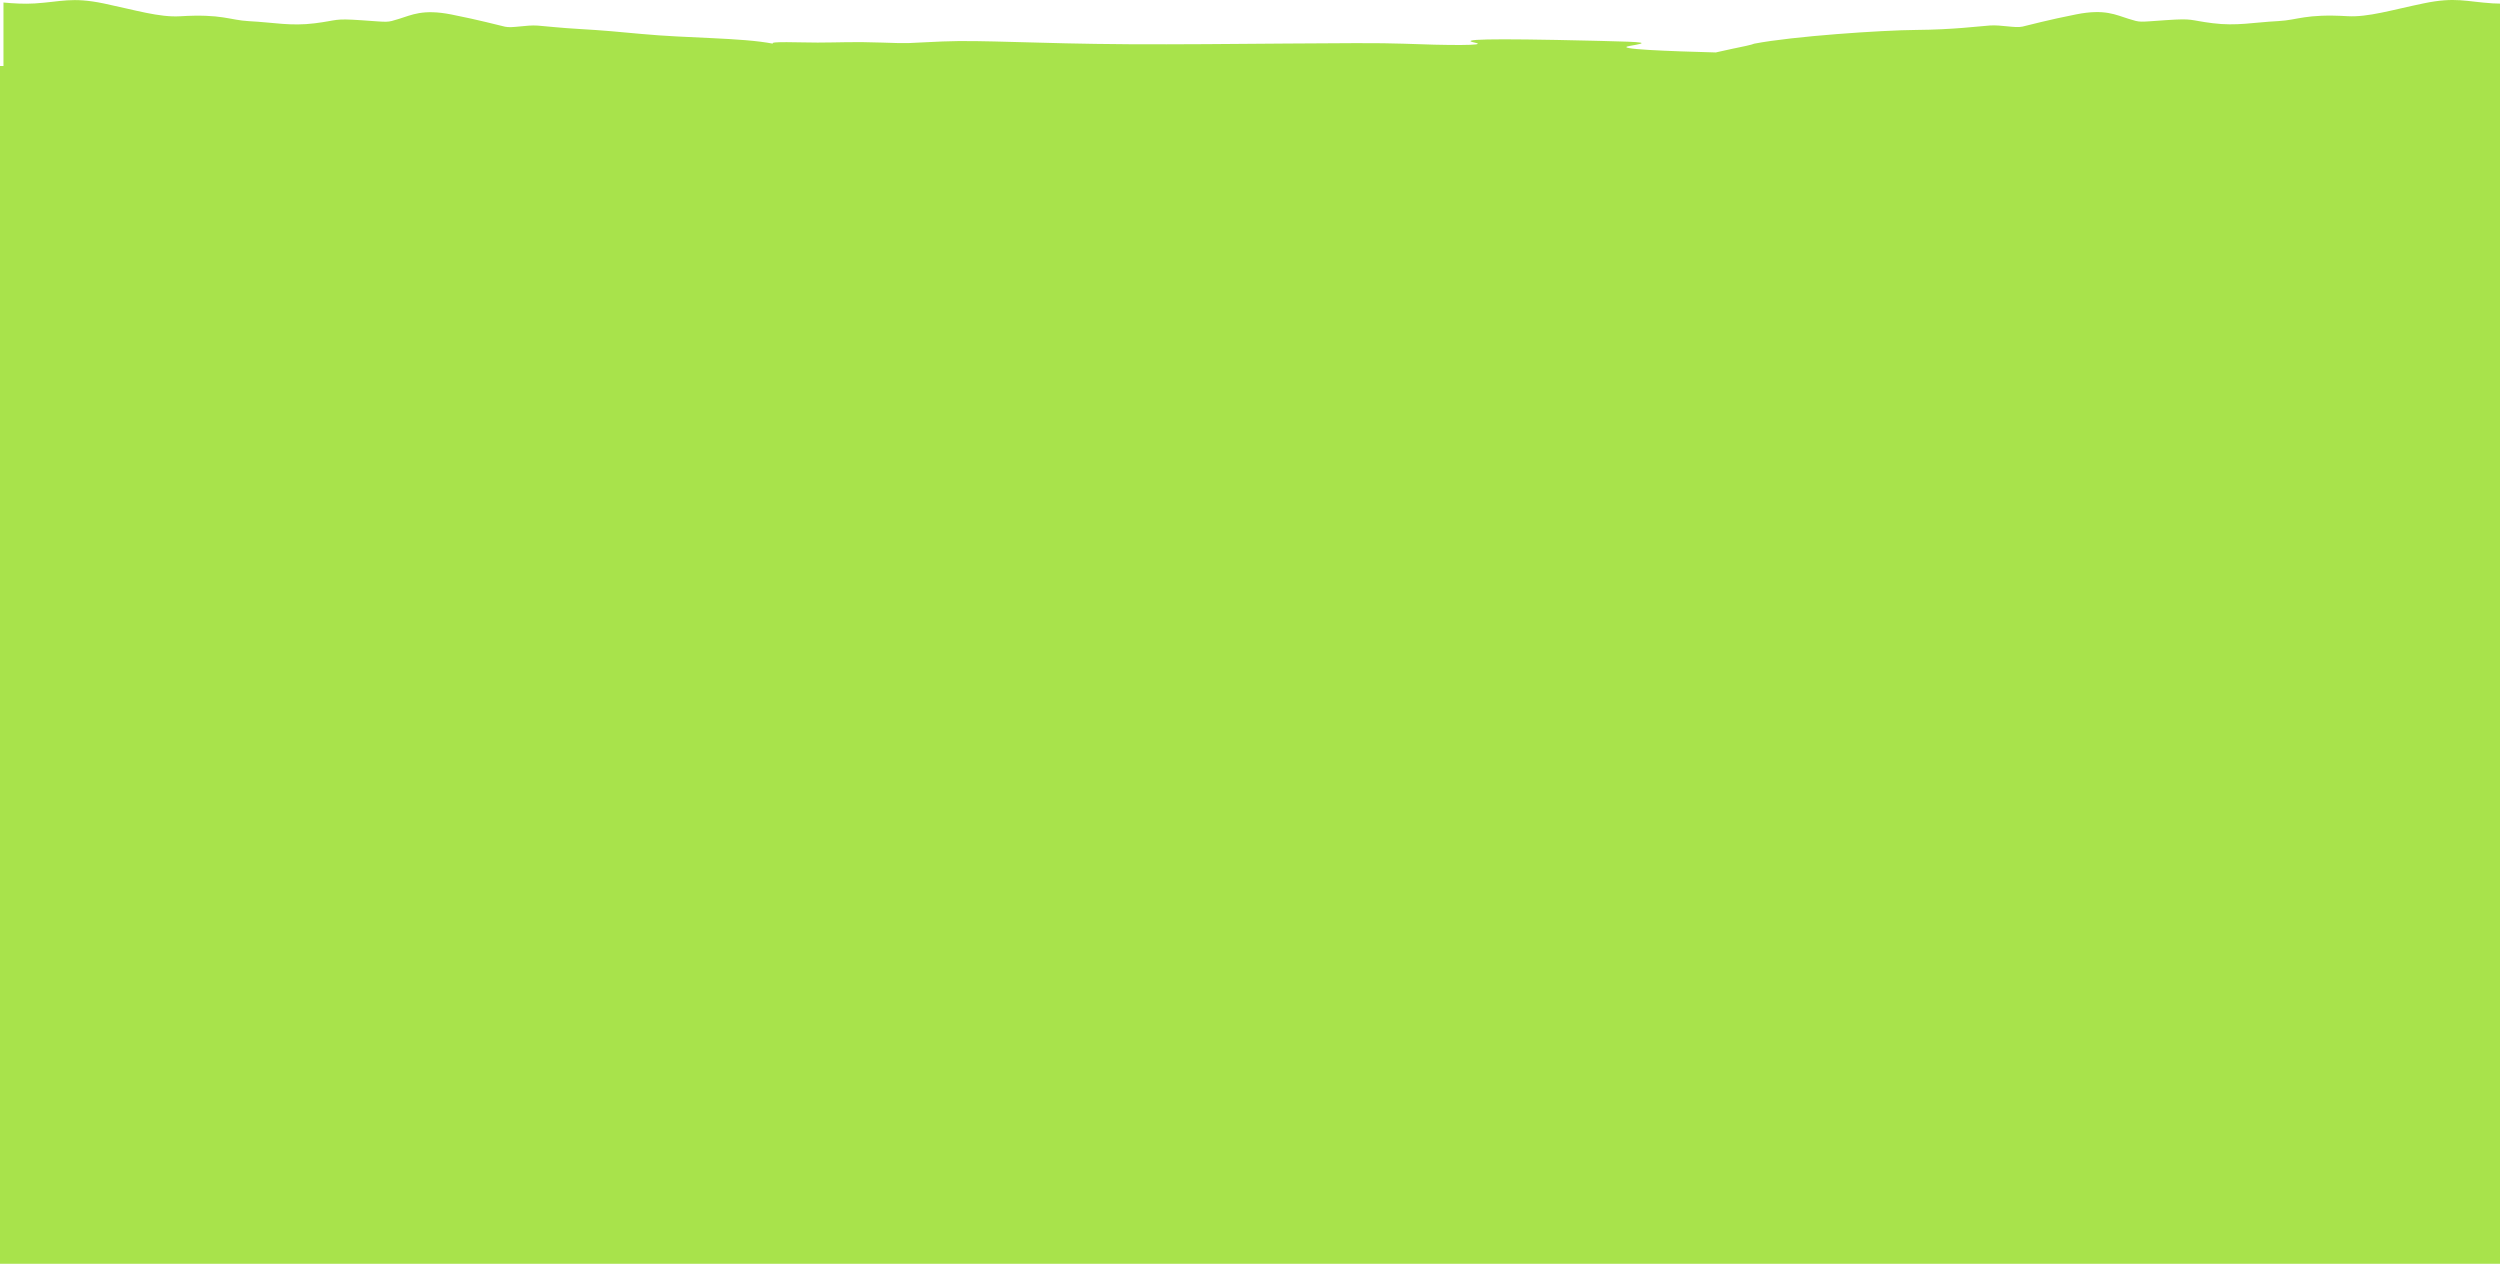 <svg width="1440" height="728" viewBox="0 0 1440 728" fill="none" xmlns="http://www.w3.org/2000/svg">
<g filter="url(#filter0_b_1_2321)">
<rect x="-34" y="38" width="1485" height="690" fill="#A8E34B"/>
</g>
<path d="M1466.09 146.99L1446.36 140.133C1449.02 140.027 1451.46 139.92 1453.75 139.814V1.403C1448.16 1.987 1441.78 2.306 1435.77 1.934C1420.46 0.977 1414.5 -1.893 1396.04 1.934C1377.54 5.761 1363.98 10.013 1352.12 9.322C1327.76 7.887 1323.66 11.555 1312.39 12.14C1297.81 12.884 1288.4 15.116 1274.47 13.362C1260.48 11.608 1263.94 10.492 1247.61 11.608C1231.18 12.724 1233.3 13.043 1225.96 10.811C1218.68 8.578 1212.35 5.017 1195.97 8.259C1179.53 11.502 1169.06 14.372 1164.91 15.329C1160.71 16.286 1152.68 14.213 1146.08 14.691C1139.43 15.169 1124.76 17.083 1103.85 17.242C1083.59 17.402 1032.75 20.857 1010.41 25.162C1009.77 25.481 1008.28 25.853 1005.73 26.438C1003.34 26.916 1001.21 27.395 999.19 27.82C998.977 27.873 998.764 27.926 998.605 27.926C994.669 28.777 991.425 29.468 988.979 30.052C988.819 30.105 988.713 30.105 988.553 30.159C988.5 30.159 988.394 30.212 988.34 30.212C962.174 29.521 928.19 28.298 938.773 26.438C949.942 24.524 949.25 24.206 922.021 23.568C920.478 23.515 919.042 23.514 917.553 23.461C855.116 21.973 840.544 22.664 849.372 24.524C858.466 26.438 832.619 26.119 808.208 25.162C783.797 24.206 704.873 25.8 650.413 25.481C595.953 25.162 565.957 22.93 542.876 23.887C519.847 24.843 526.123 25.162 507.987 24.524C498.787 24.205 492.617 24.205 487.193 24.312C481.874 24.365 477.194 24.524 470.972 24.524C460.601 24.524 442.625 23.674 445.284 25.162C427 21.638 396.247 22.099 369.206 19.529C357.671 18.432 346.114 17.387 334.545 16.748C322.793 16.1 314.334 15.076 309.719 14.744C303.072 14.266 295.041 16.339 290.893 15.382C286.691 14.425 276.214 11.555 259.833 8.313C243.4 5.123 237.177 8.632 229.838 10.864C222.499 13.096 224.573 12.777 208.192 11.661C191.812 10.545 195.269 11.661 181.335 13.415C167.347 15.169 157.934 12.937 143.415 12.193C132.14 11.608 128.045 7.887 103.687 9.376C91.774 10.067 78.212 5.868 59.757 1.987C41.249 -1.84 35.346 1.031 19.976 1.987C14.019 2.359 7.637 1.987 2 1.456V140.984H35.399C39.388 141.037 43.377 141.09 47.206 141.09C50.184 141.09 52.95 141.037 55.502 140.984H117.195C128.63 141.568 138.096 141.462 146.074 140.984C147.35 140.93 148.414 140.771 149.637 140.718C149.531 140.718 149.425 140.771 149.318 140.771C150.648 140.665 151.765 140.558 153.041 140.452C154.317 140.346 155.594 140.239 156.764 140.133C158.625 139.92 160.274 139.761 161.923 139.548C162.774 139.442 163.678 139.336 164.475 139.229C166.709 138.964 168.783 138.698 170.698 138.432C172.719 138.166 174.633 137.954 176.389 137.794C185.802 136.891 190.748 135.668 198.407 133.702C198.46 133.702 198.566 133.702 198.619 133.702C190.854 135.668 185.908 136.944 176.389 137.847C169.209 138.538 159.902 140.293 146.074 141.09L1123.27 145.555L1466.09 146.99Z" fill="#A8E34B"/>
<defs>
<filter id="filter0_b_1_2321" x="-38" y="34" width="1493" height="698" filterUnits="userSpaceOnUse" colorInterpolationFilters="sRGB">
<feFlood floodOpacity="0" result="BackgroundImageFix"/>
<feGaussianBlur in="BackgroundImage" stdDeviation="2"/>
<feComposite in2="SourceAlpha" operator="in" result="effect1_backgroundBlur_1_2321"/>
<feBlend mode="normal" in="SourceGraphic" in2="effect1_backgroundBlur_1_2321" result="shape"/>
</filter>
</defs>
</svg>

